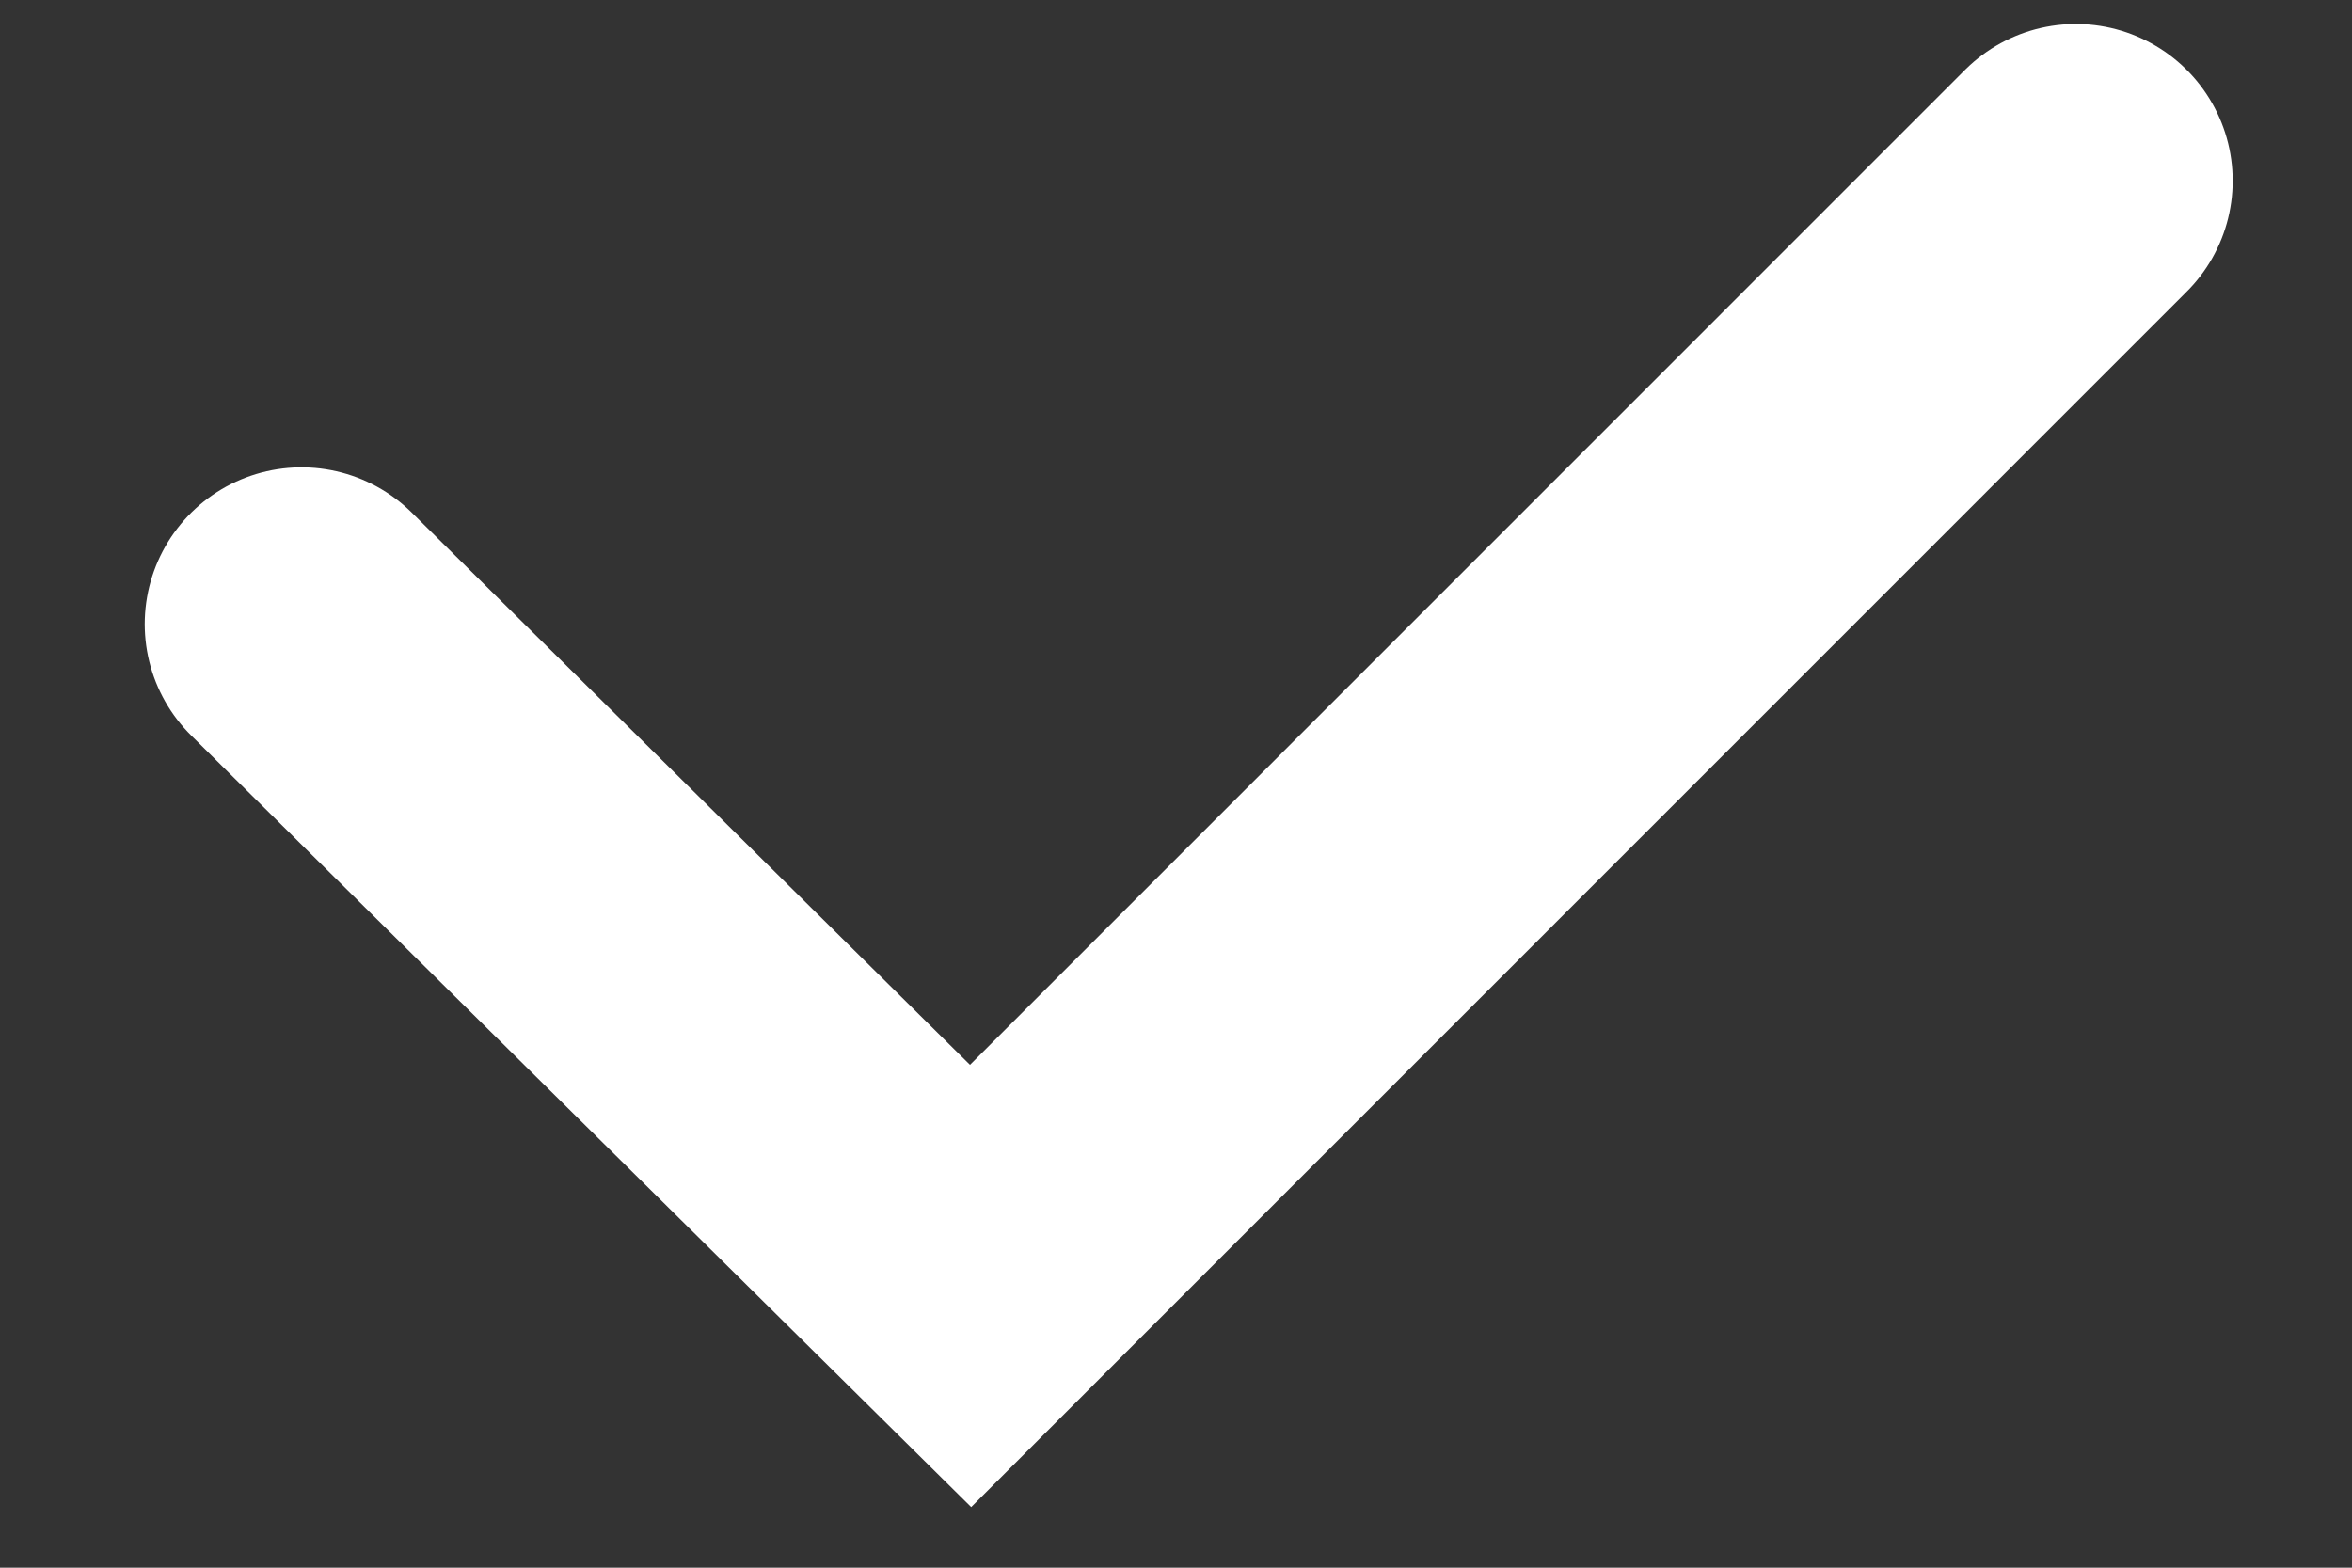<svg width="15" height="10" xmlns="http://www.w3.org/2000/svg"><rect width="100%" height="100%" fill="#333333" stroke="none"/><path d="M1.923 3.981L6.19 8.203l7.049-7.05" stroke="#FFF" stroke-width="2" fill="none" stroke-linecap="round"/></svg>
